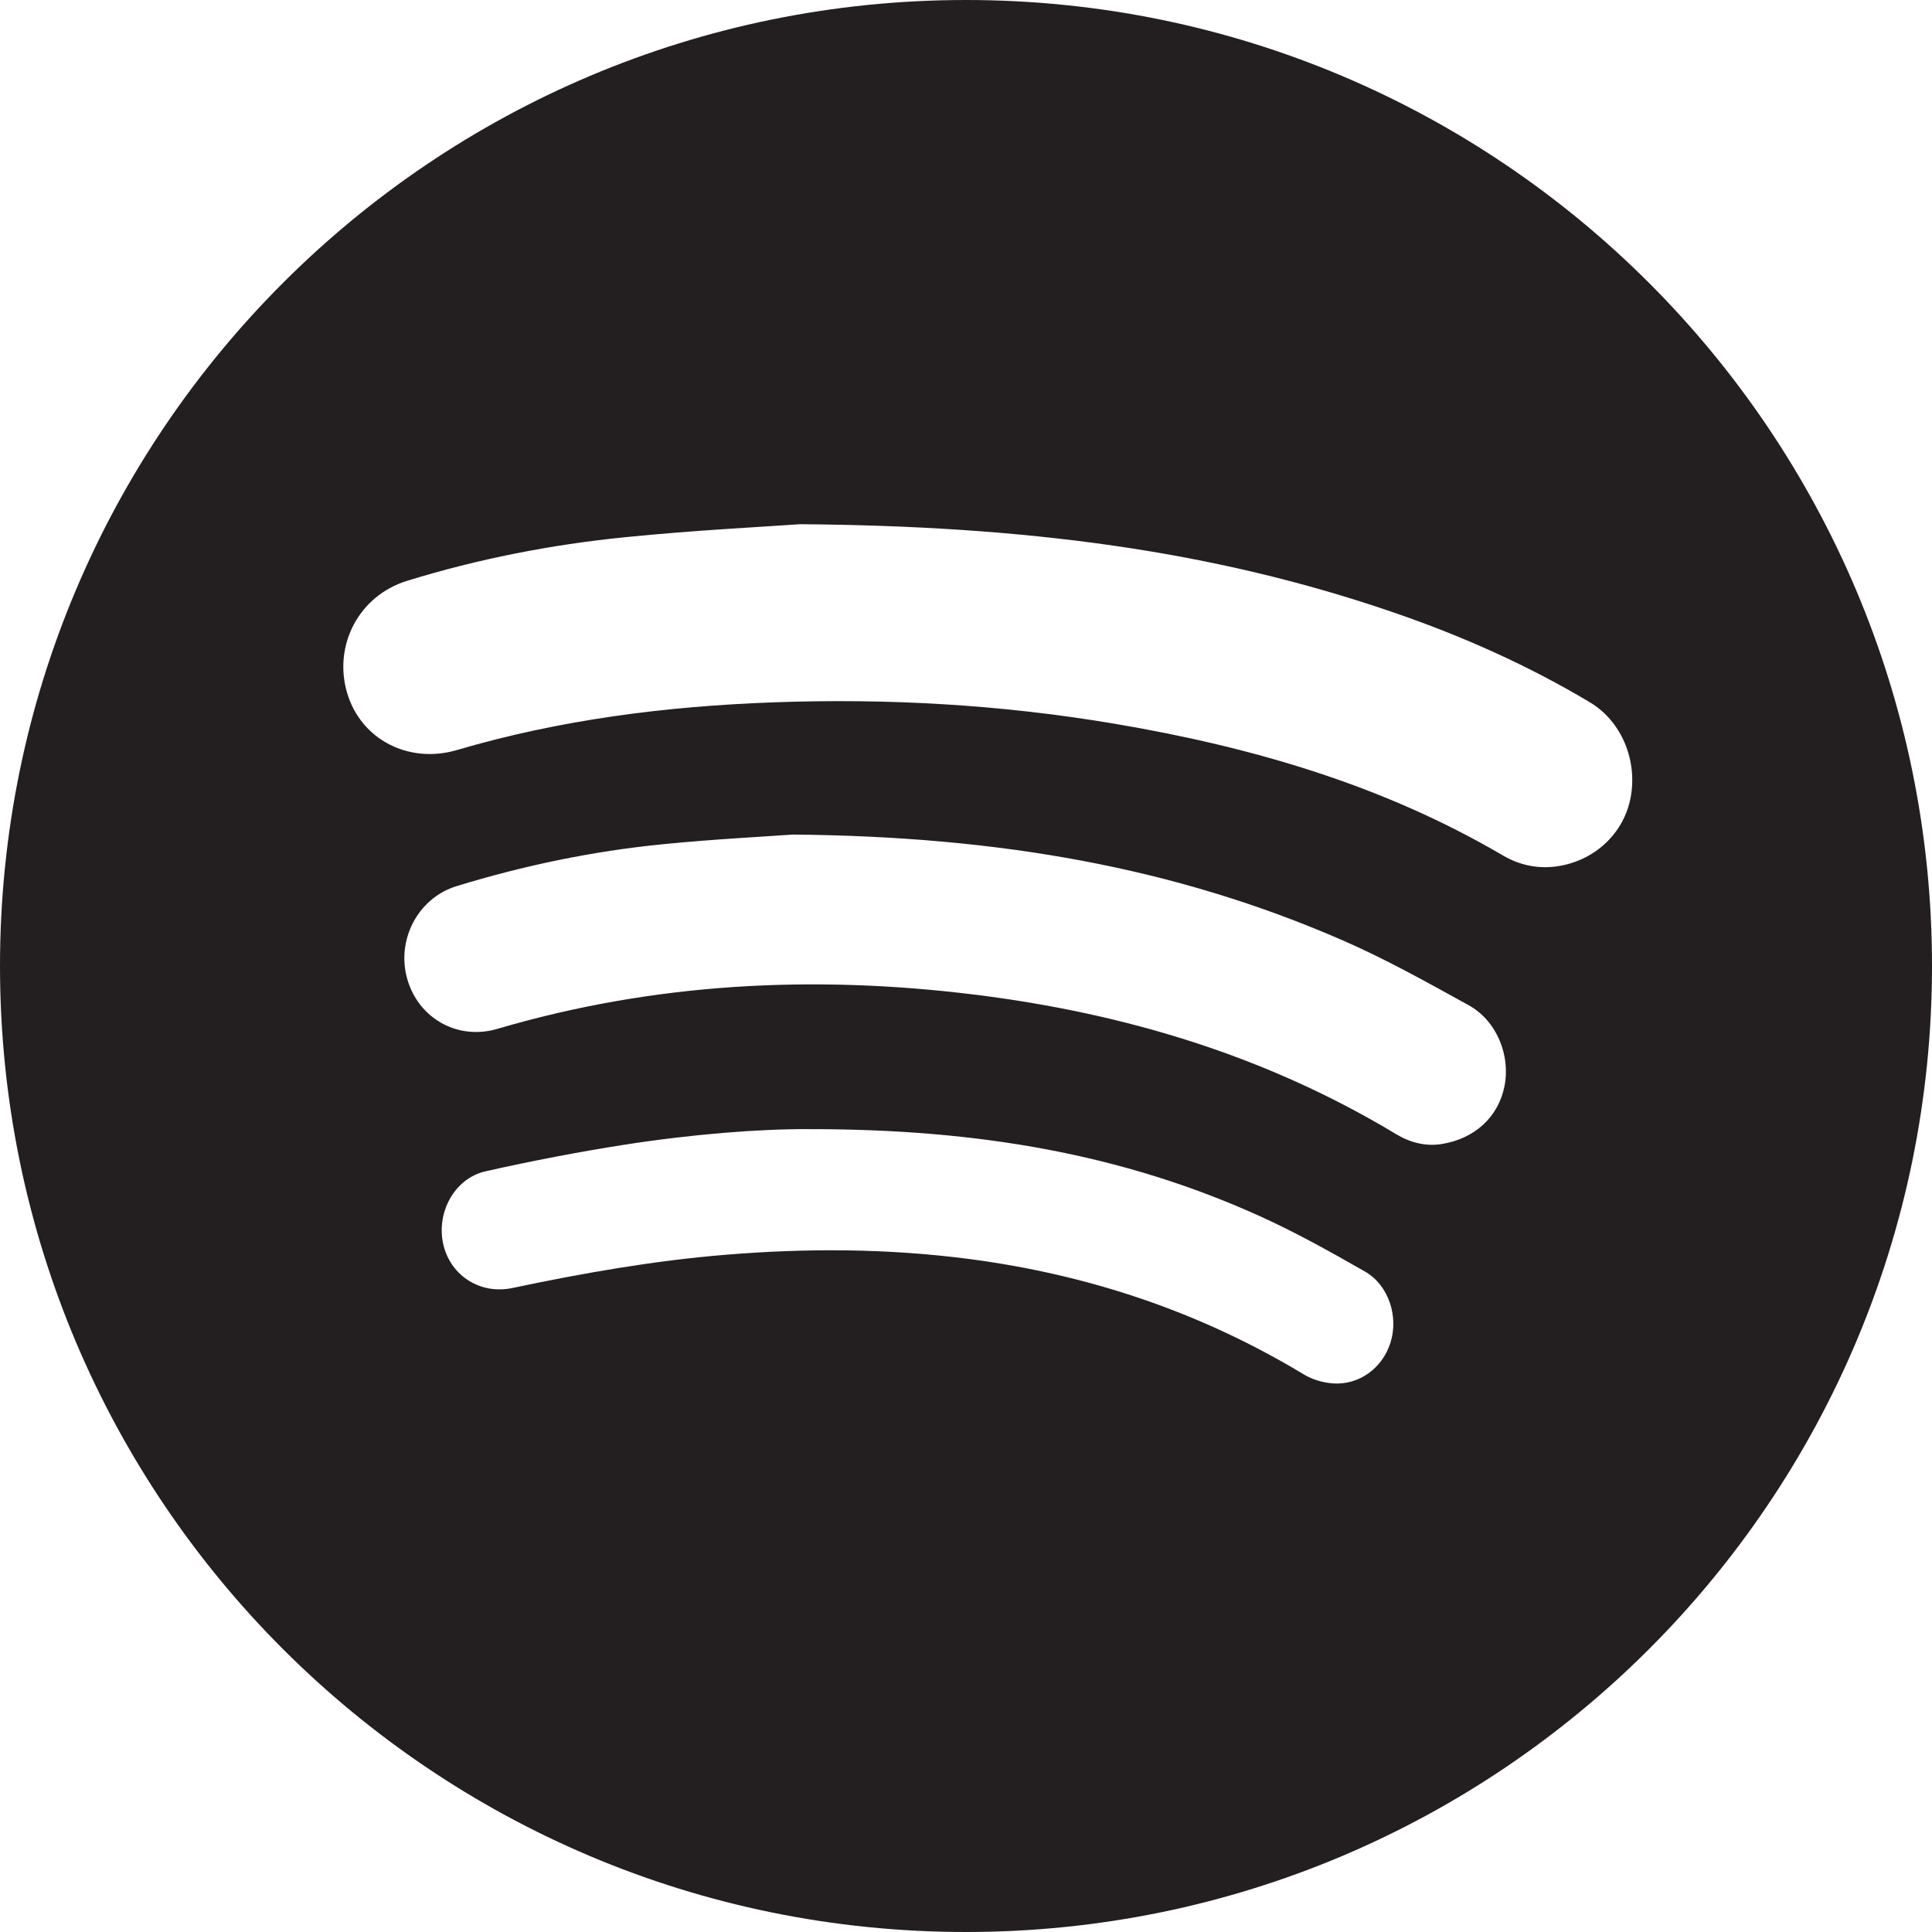 <?xml version="1.0" encoding="utf-8"?>
<!-- Generator: Adobe Illustrator 17.0.0, SVG Export Plug-In . SVG Version: 6.00 Build 0)  -->
<!DOCTYPE svg PUBLIC "-//W3C//DTD SVG 1.1 Tiny//EN" "http://www.w3.org/Graphics/SVG/1.1/DTD/svg11-tiny.dtd">
<svg version="1.1" baseProfile="tiny" id="Layer_1" xmlns="http://www.w3.org/2000/svg" xmlns:xlink="http://www.w3.org/1999/xlink"
	 x="0px" y="0px" width="100px" height="100px" viewBox="0 0 100 100" xml:space="preserve">
<path fill="#231F20" d="M50,0C22.386,0,0,22.386,0,50s22.386,50,50,50s50-22.386,50-50S77.614,0,50,0z M71.972,69.492
	c-0.414,1.317-1.62,2.212-2.985,2.112c-0.509-0.037-1.059-0.197-1.495-0.46c-5.361-3.24-11.168-5.178-17.36-5.983
	c-4.18-0.543-8.374-0.561-12.574-0.215c-3.722,0.306-7.389,0.951-11.038,1.721c-1.644,0.347-3.164-0.616-3.559-2.193
	c-0.417-1.663,0.54-3.482,2.178-3.849c2.378-0.534,4.775-0.998,7.182-1.374c3.503-0.547,7.034-0.826,9.589-0.807
	c8.726-0.004,16.201,1.296,23.278,4.494c1.871,0.845,3.673,1.854,5.458,2.874C71.879,66.515,72.397,68.14,71.972,69.492z
	 M77.87,56.229c-0.318,1.582-1.53,2.709-3.244,2.985c-0.852,0.137-1.65-0.081-2.376-0.518c-6.725-4.053-14.063-6.256-21.807-7.215
	c-8.347-1.033-16.593-0.613-24.7,1.773c-2.053,0.604-4.066-0.537-4.656-2.555c-0.593-2.029,0.532-4.215,2.549-4.834
	c3.479-1.067,7.033-1.806,10.652-2.166c2.658-0.265,5.329-0.399,6.755-0.502c10.665,0.096,19.79,1.697,28.458,5.477
	c2.231,0.973,4.369,2.172,6.504,3.348C77.468,52.827,78.194,54.62,77.87,56.229z M84.396,41.307
	c-0.347,1.793-1.792,3.189-3.676,3.514c-1.041,0.179-2.032-0.016-2.942-0.55c-6.218-3.647-13.004-5.611-20.055-6.805
	c-5.859-0.992-11.762-1.329-17.691-1.113c-5.545,0.202-11.028,0.894-16.374,2.467c-2.511,0.739-4.972-0.551-5.685-2.935
	c-0.741-2.477,0.603-5.049,3.088-5.818c3.681-1.139,7.455-1.874,11.28-2.26c3.606-0.363,7.23-0.542,9.067-0.674
	c11.678,0.089,21.381,1.349,30.769,4.583c3.52,1.212,6.911,2.72,10.112,4.633C83.93,37.327,84.773,39.358,84.396,41.307z"/>
</svg>
